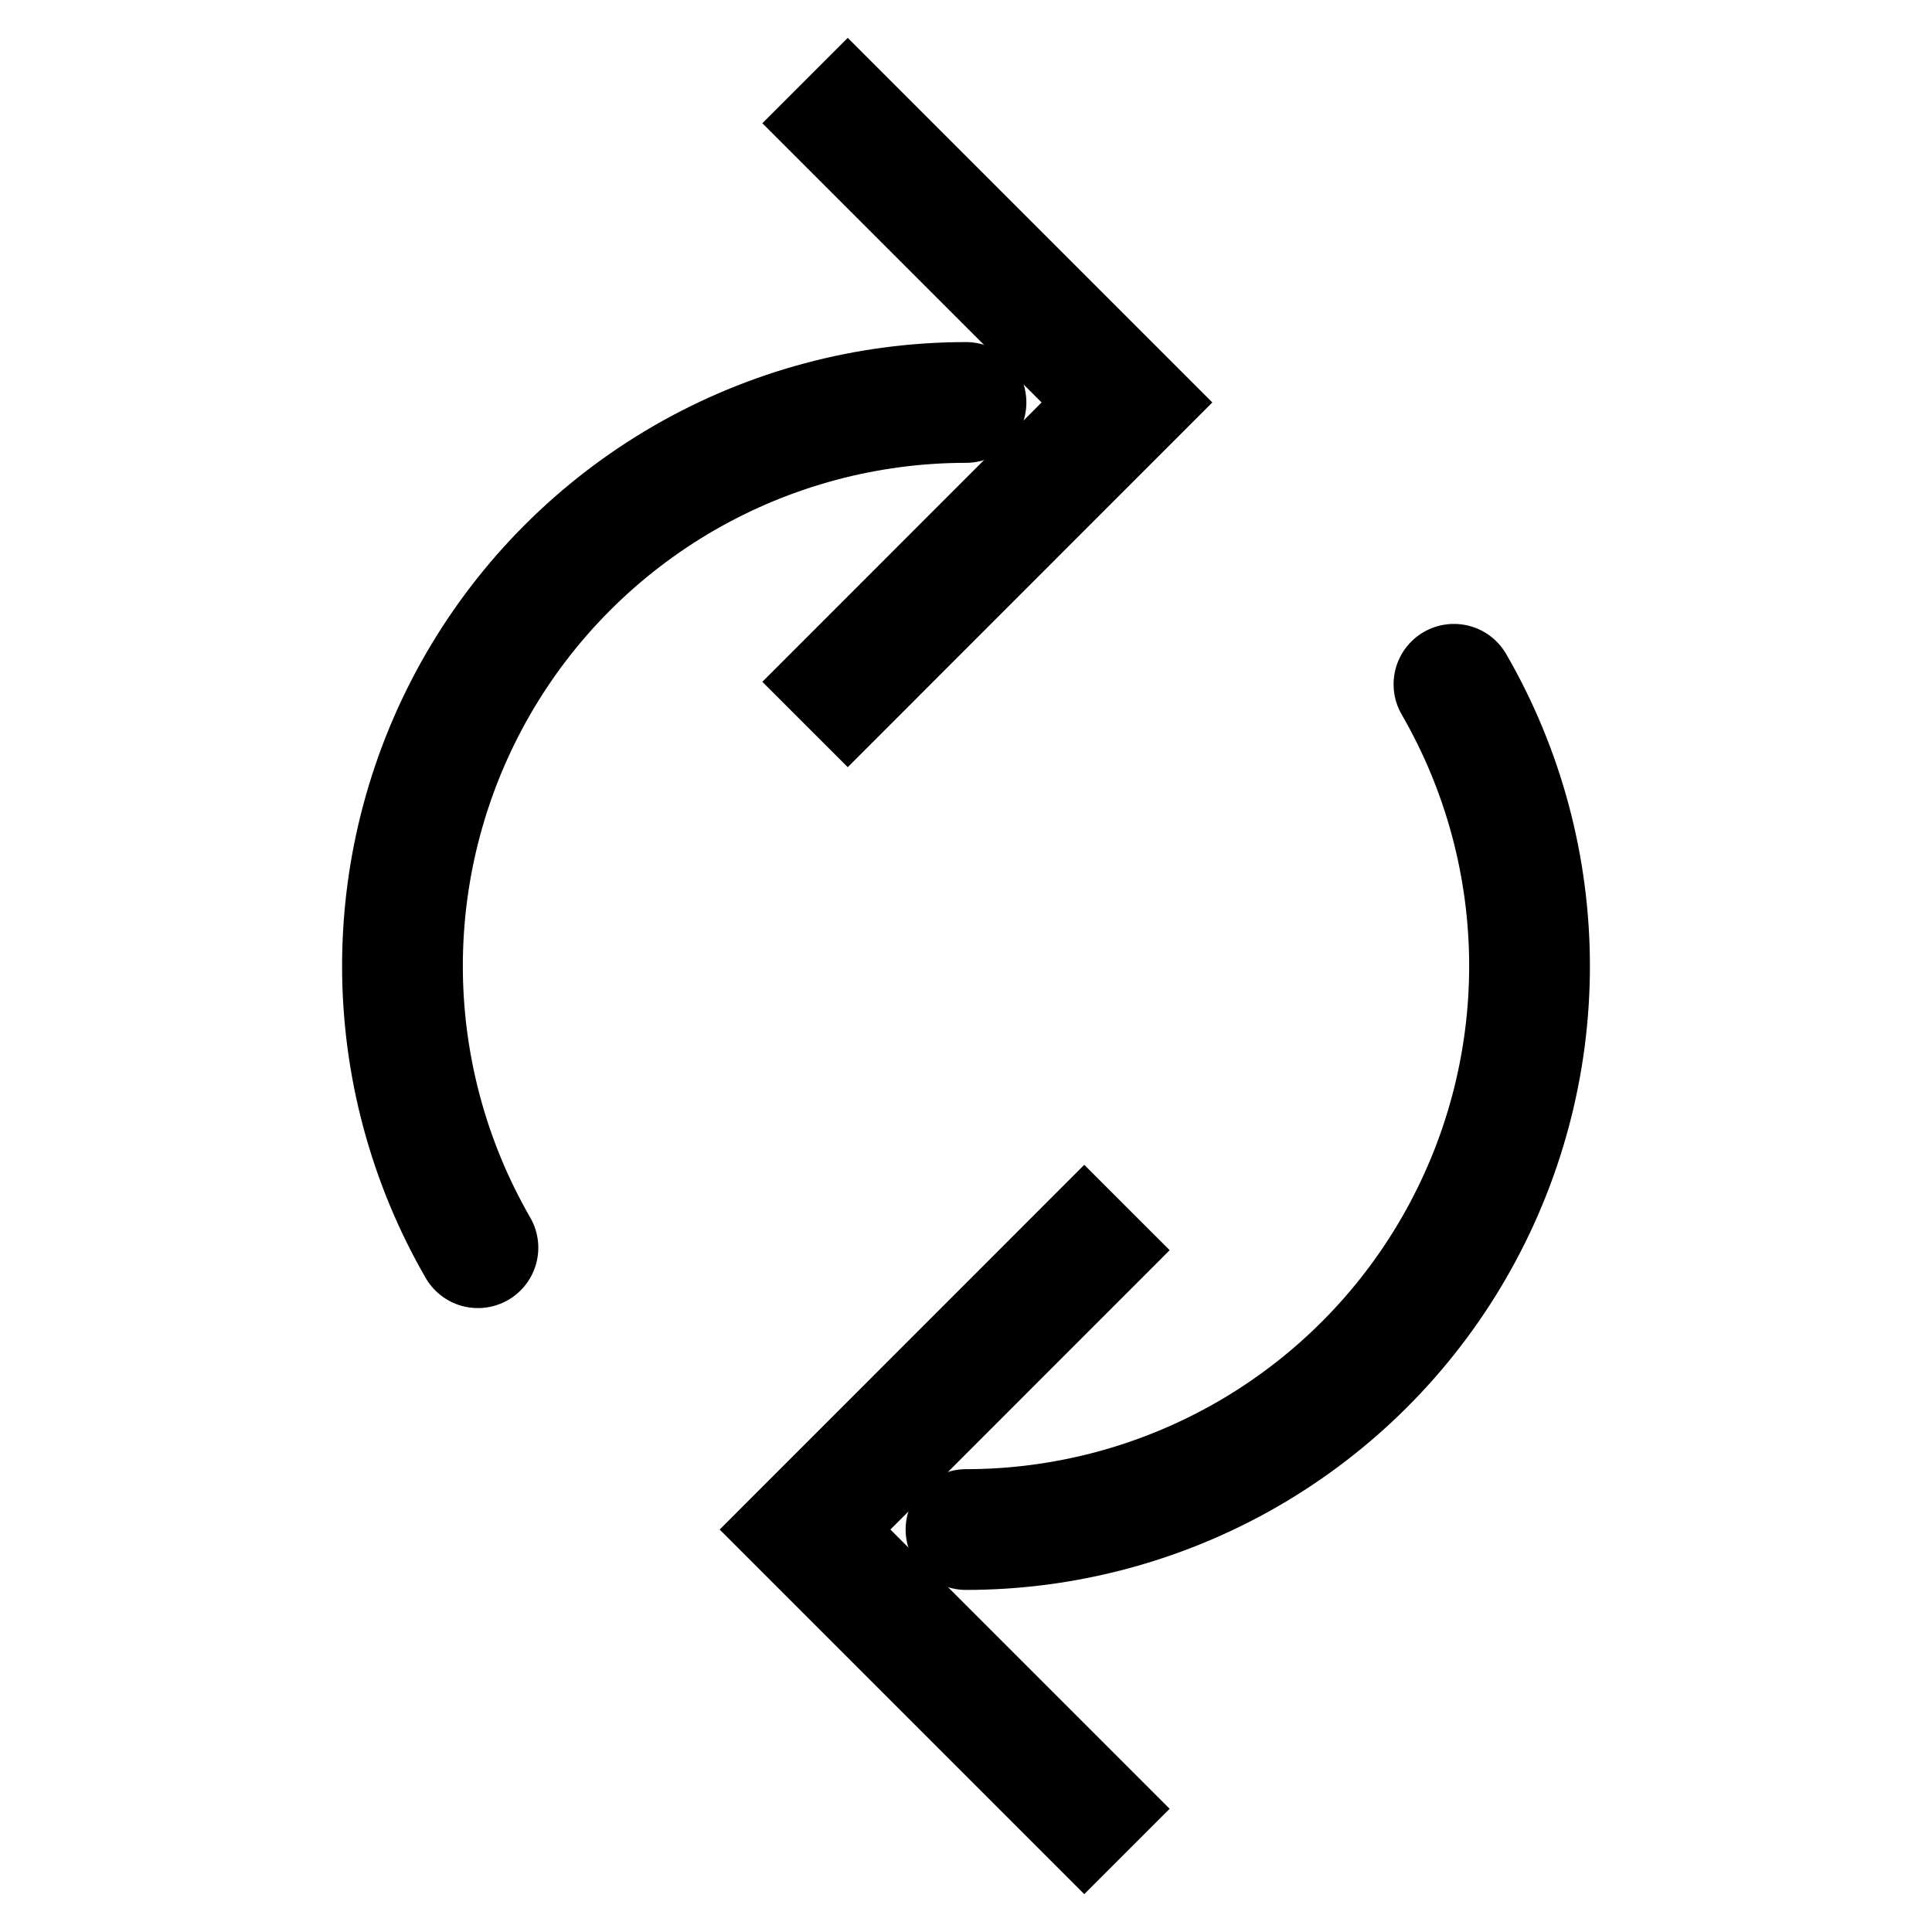 <svg viewBox="0 0 16 16" fill="none" xmlns="http://www.w3.org/2000/svg">
    <path d="M9.333 10L6.667 12.667L9.333 15.333" stroke="currentColor"/>
    <path d="M12.041 5.667C12.451 6.376 12.667 7.181 12.667 8C12.667 8.819 12.451 9.624 12.041 10.334C11.632 11.043 11.043 11.632 10.333 12.042C9.624 12.451 8.819 12.667 8 12.667" stroke="currentColor" stroke-linecap="round"/>
    <path d="M6.667 6L9.333 3.333L6.667 0.667" stroke="currentColor"/>
    <path d="M3.958 10.333C3.549 9.624 3.333 8.819 3.333 8C3.333 7.181 3.549 6.376 3.958 5.667C4.368 4.957 4.957 4.368 5.667 3.958C6.376 3.549 7.181 3.333 8 3.333" stroke="currentColor" stroke-linecap="round"/>
</svg>
